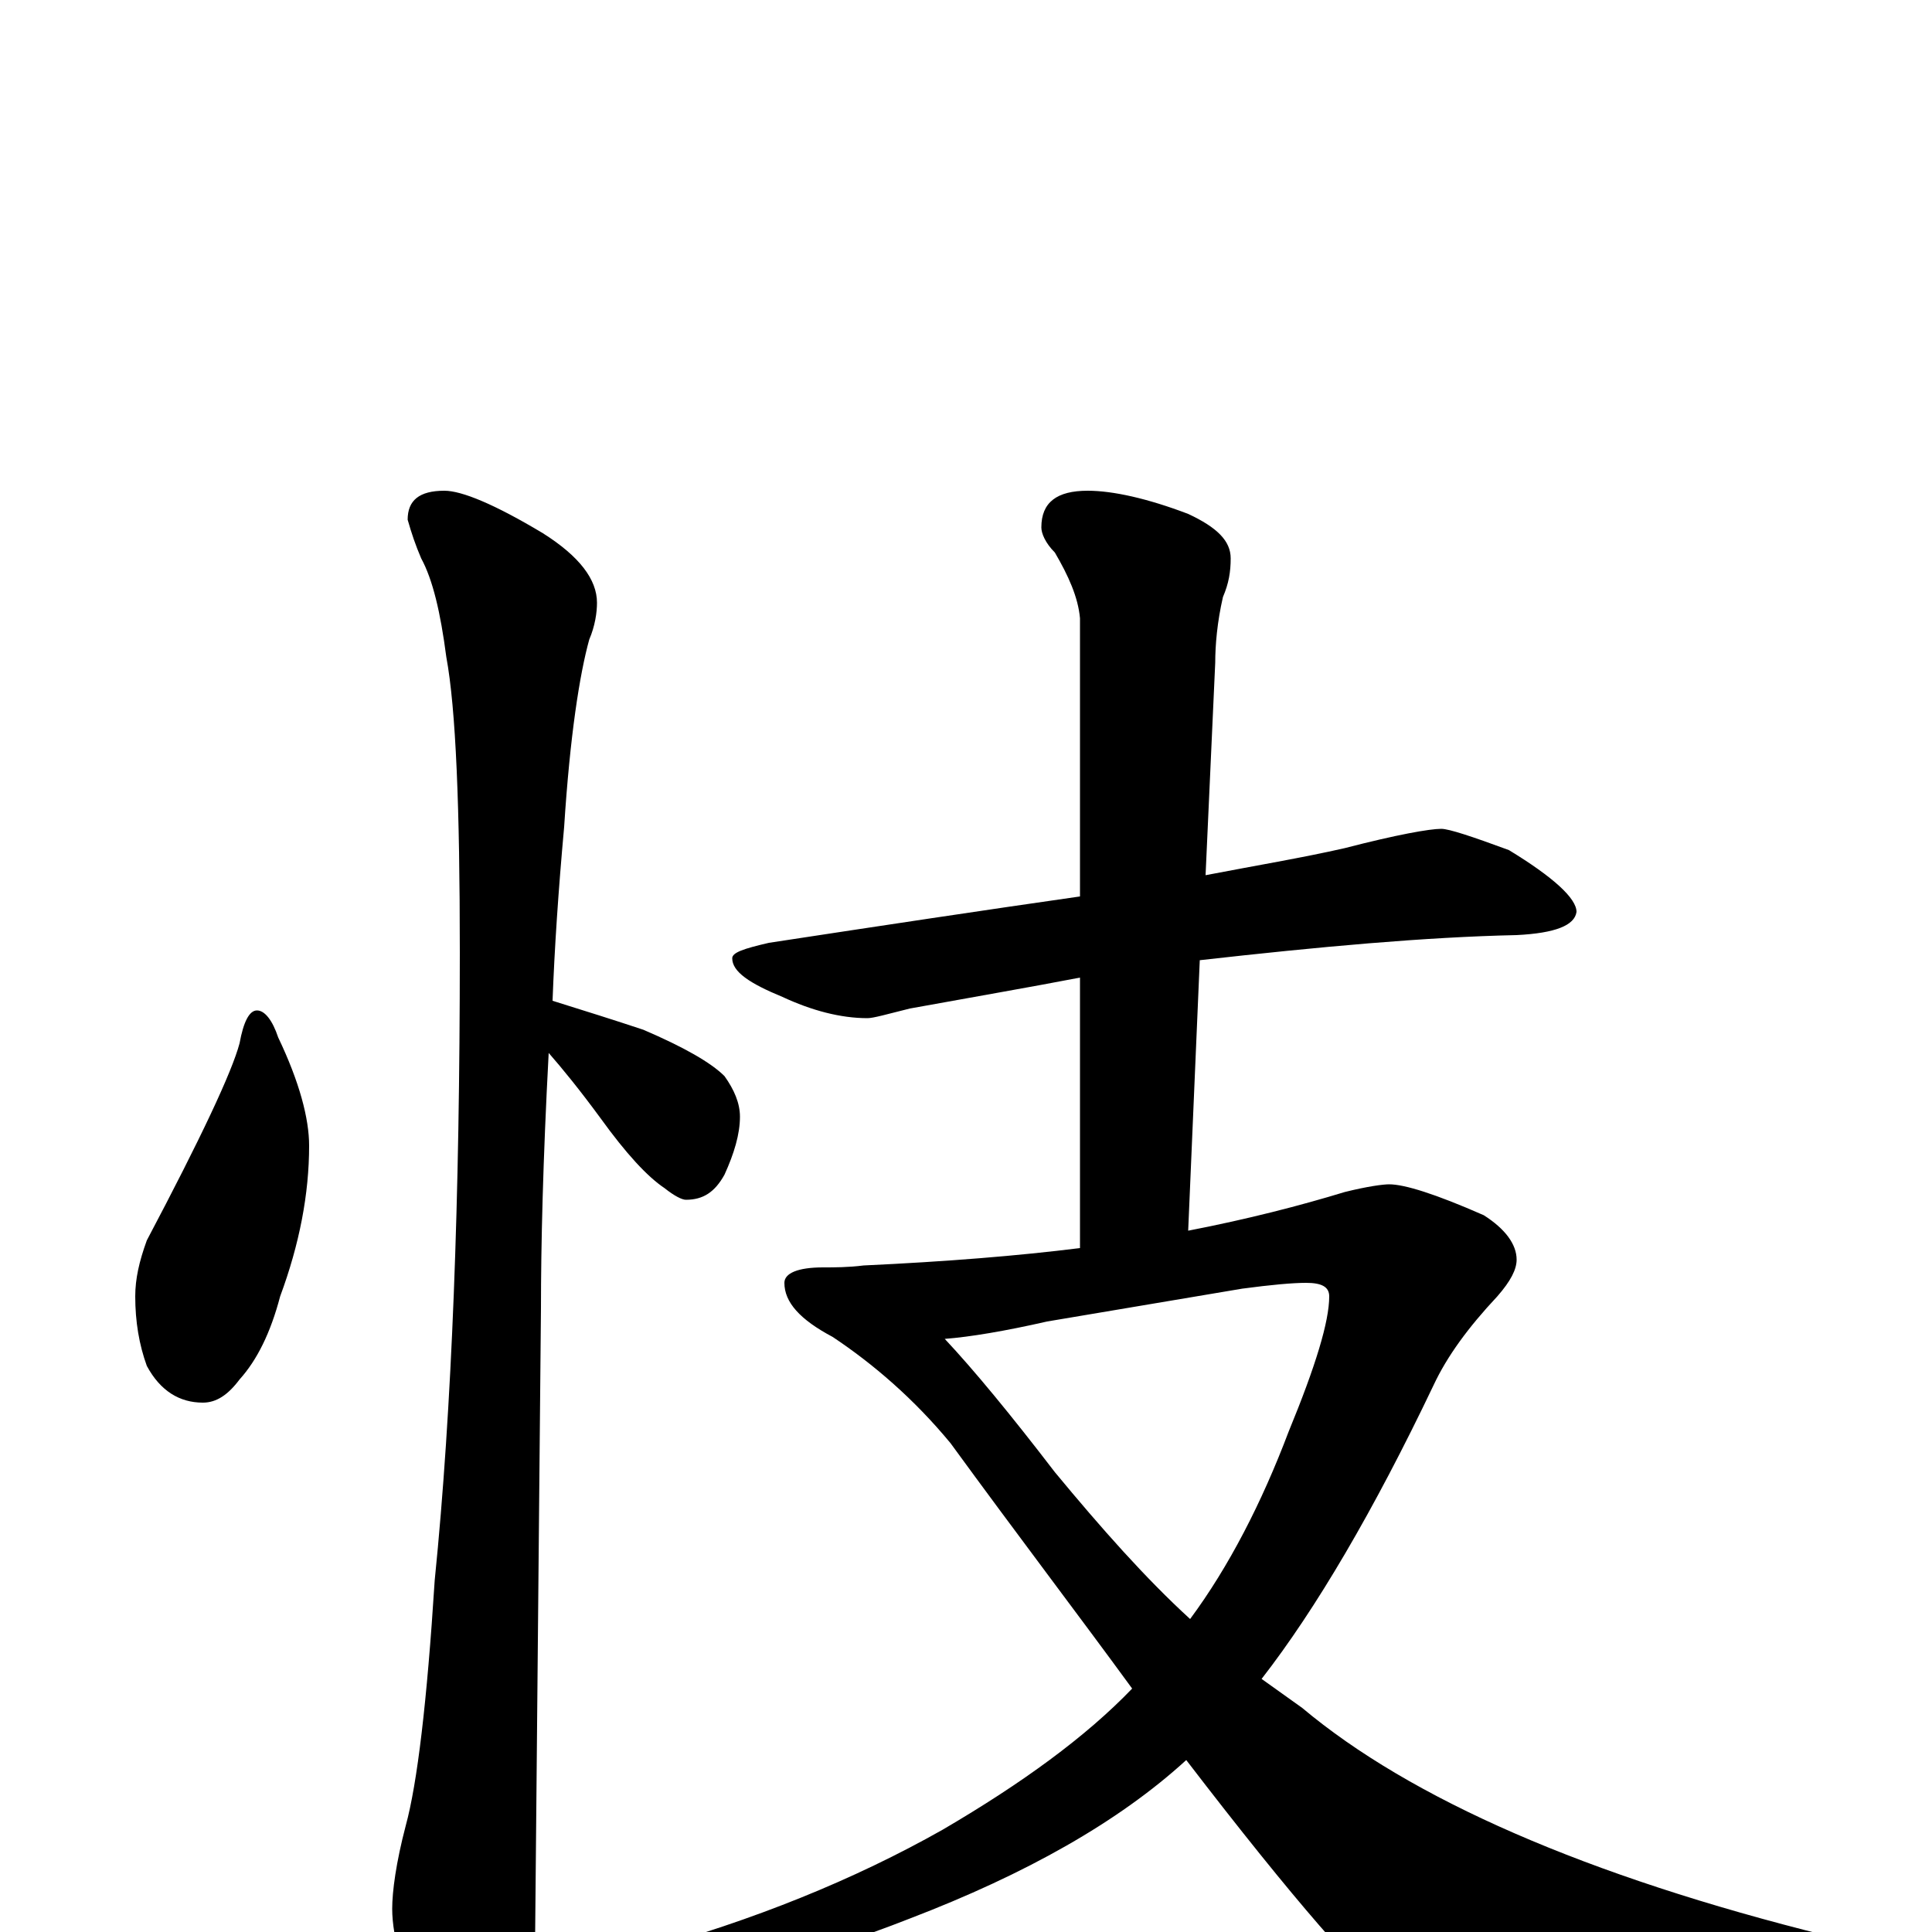 <?xml version="1.0" encoding="utf-8" ?>
<!DOCTYPE svg PUBLIC "-//W3C//DTD SVG 1.1//EN" "http://www.w3.org/Graphics/SVG/1.1/DTD/svg11.dtd">
<svg version="1.1" id="Layer_1" xmlns="http://www.w3.org/2000/svg" xmlns:xlink="http://www.w3.org/1999/xlink" x="0px" y="145px" width="1000px" height="1000px" viewBox="0 0 1000 1000" enable-background="new 0 0 1000 1000" xml:space="preserve">
<g id="Layer_1">
<path id="glyph" transform="matrix(1 0 0 -1 0 1000)" d="M133,477C137,477 141,472 144,463C155,440 160,421 160,407C160,382 155,356 145,329C140,310 133,296 124,286C118,278 112,274 105,274C93,274 83,280 76,293C72,304 70,316 70,329C70,338 72,347 76,358C104,411 120,445 124,460C126,471 129,477 133,477M230,746C239,746 256,739 281,724C300,712 309,700 309,688C309,683 308,676 305,669C300,651 295,619 292,572C289,539 287,509 286,482C302,477 318,472 333,467C354,458 368,450 375,443C380,436 383,429 383,422C383,413 380,403 375,392C370,383 364,379 355,379C353,379 349,381 344,385C335,391 324,403 311,421C300,436 291,447 284,455C281,399 280,355 280,323C280,321 279,213 277,0C277,-17 272,-35 263,-54C256,-70 249,-78 242,-78C238,-78 231,-69 222,-52C209,-24 203,-3 203,12C203,21 205,36 210,55C216,77 221,119 225,182C234,271 238,380 238,507C238,582 236,633 231,660C228,683 224,700 218,711C215,718 213,724 211,731C211,741 217,746 230,746M746,571C750,571 762,567 781,560C804,546 816,535 816,528C815,521 805,517 785,516C738,515 683,510 621,503l-6,-140C646,369 673,376 696,383C708,386 716,387 719,387C727,387 743,382 768,371C779,364 785,356 785,348C785,343 782,337 775,329C760,313 749,298 742,283C711,218 681,167 653,131C660,126 667,121 674,116C730,69 821,29 946,-2C959,-6 965,-12 965,-19C965,-22 959,-26 946,-30C878,-46 822,-54 779,-54C756,-54 737,-48 722,-36C706,-25 670,16 614,89C579,57 531,30 471,7C420,-13 379,-23 348,-23C329,-23 320,-20 320,-15C320,-14 324,-12 332,-10C390,6 442,27 488,53C529,77 562,101 586,126C559,163 527,205 492,253C473,276 452,294 431,308C414,317 406,326 406,336C406,341 413,344 426,344C432,344 439,344 447,345C490,347 527,350 559,354l0,140C533,489 504,484 471,478C459,475 452,473 449,473C435,473 420,477 405,484C388,491 379,497 379,504C379,507 385,509 398,512C457,521 510,529 559,536l0,144C558,691 553,702 546,714C541,719 539,724 539,727C539,740 547,746 563,746C576,746 594,742 615,734C630,727 637,720 637,711C637,704 636,698 633,691C630,678 629,666 629,657l-5,-110C650,552 674,556 696,561C723,568 740,571 746,571M489,307C504,291 523,268 546,238C570,209 593,183 616,162C636,189 653,222 667,259C681,293 688,316 688,329C688,334 684,336 676,336C669,336 658,335 643,333l-101,-17C520,311 502,308 489,307z"/>
</g>
</svg>
